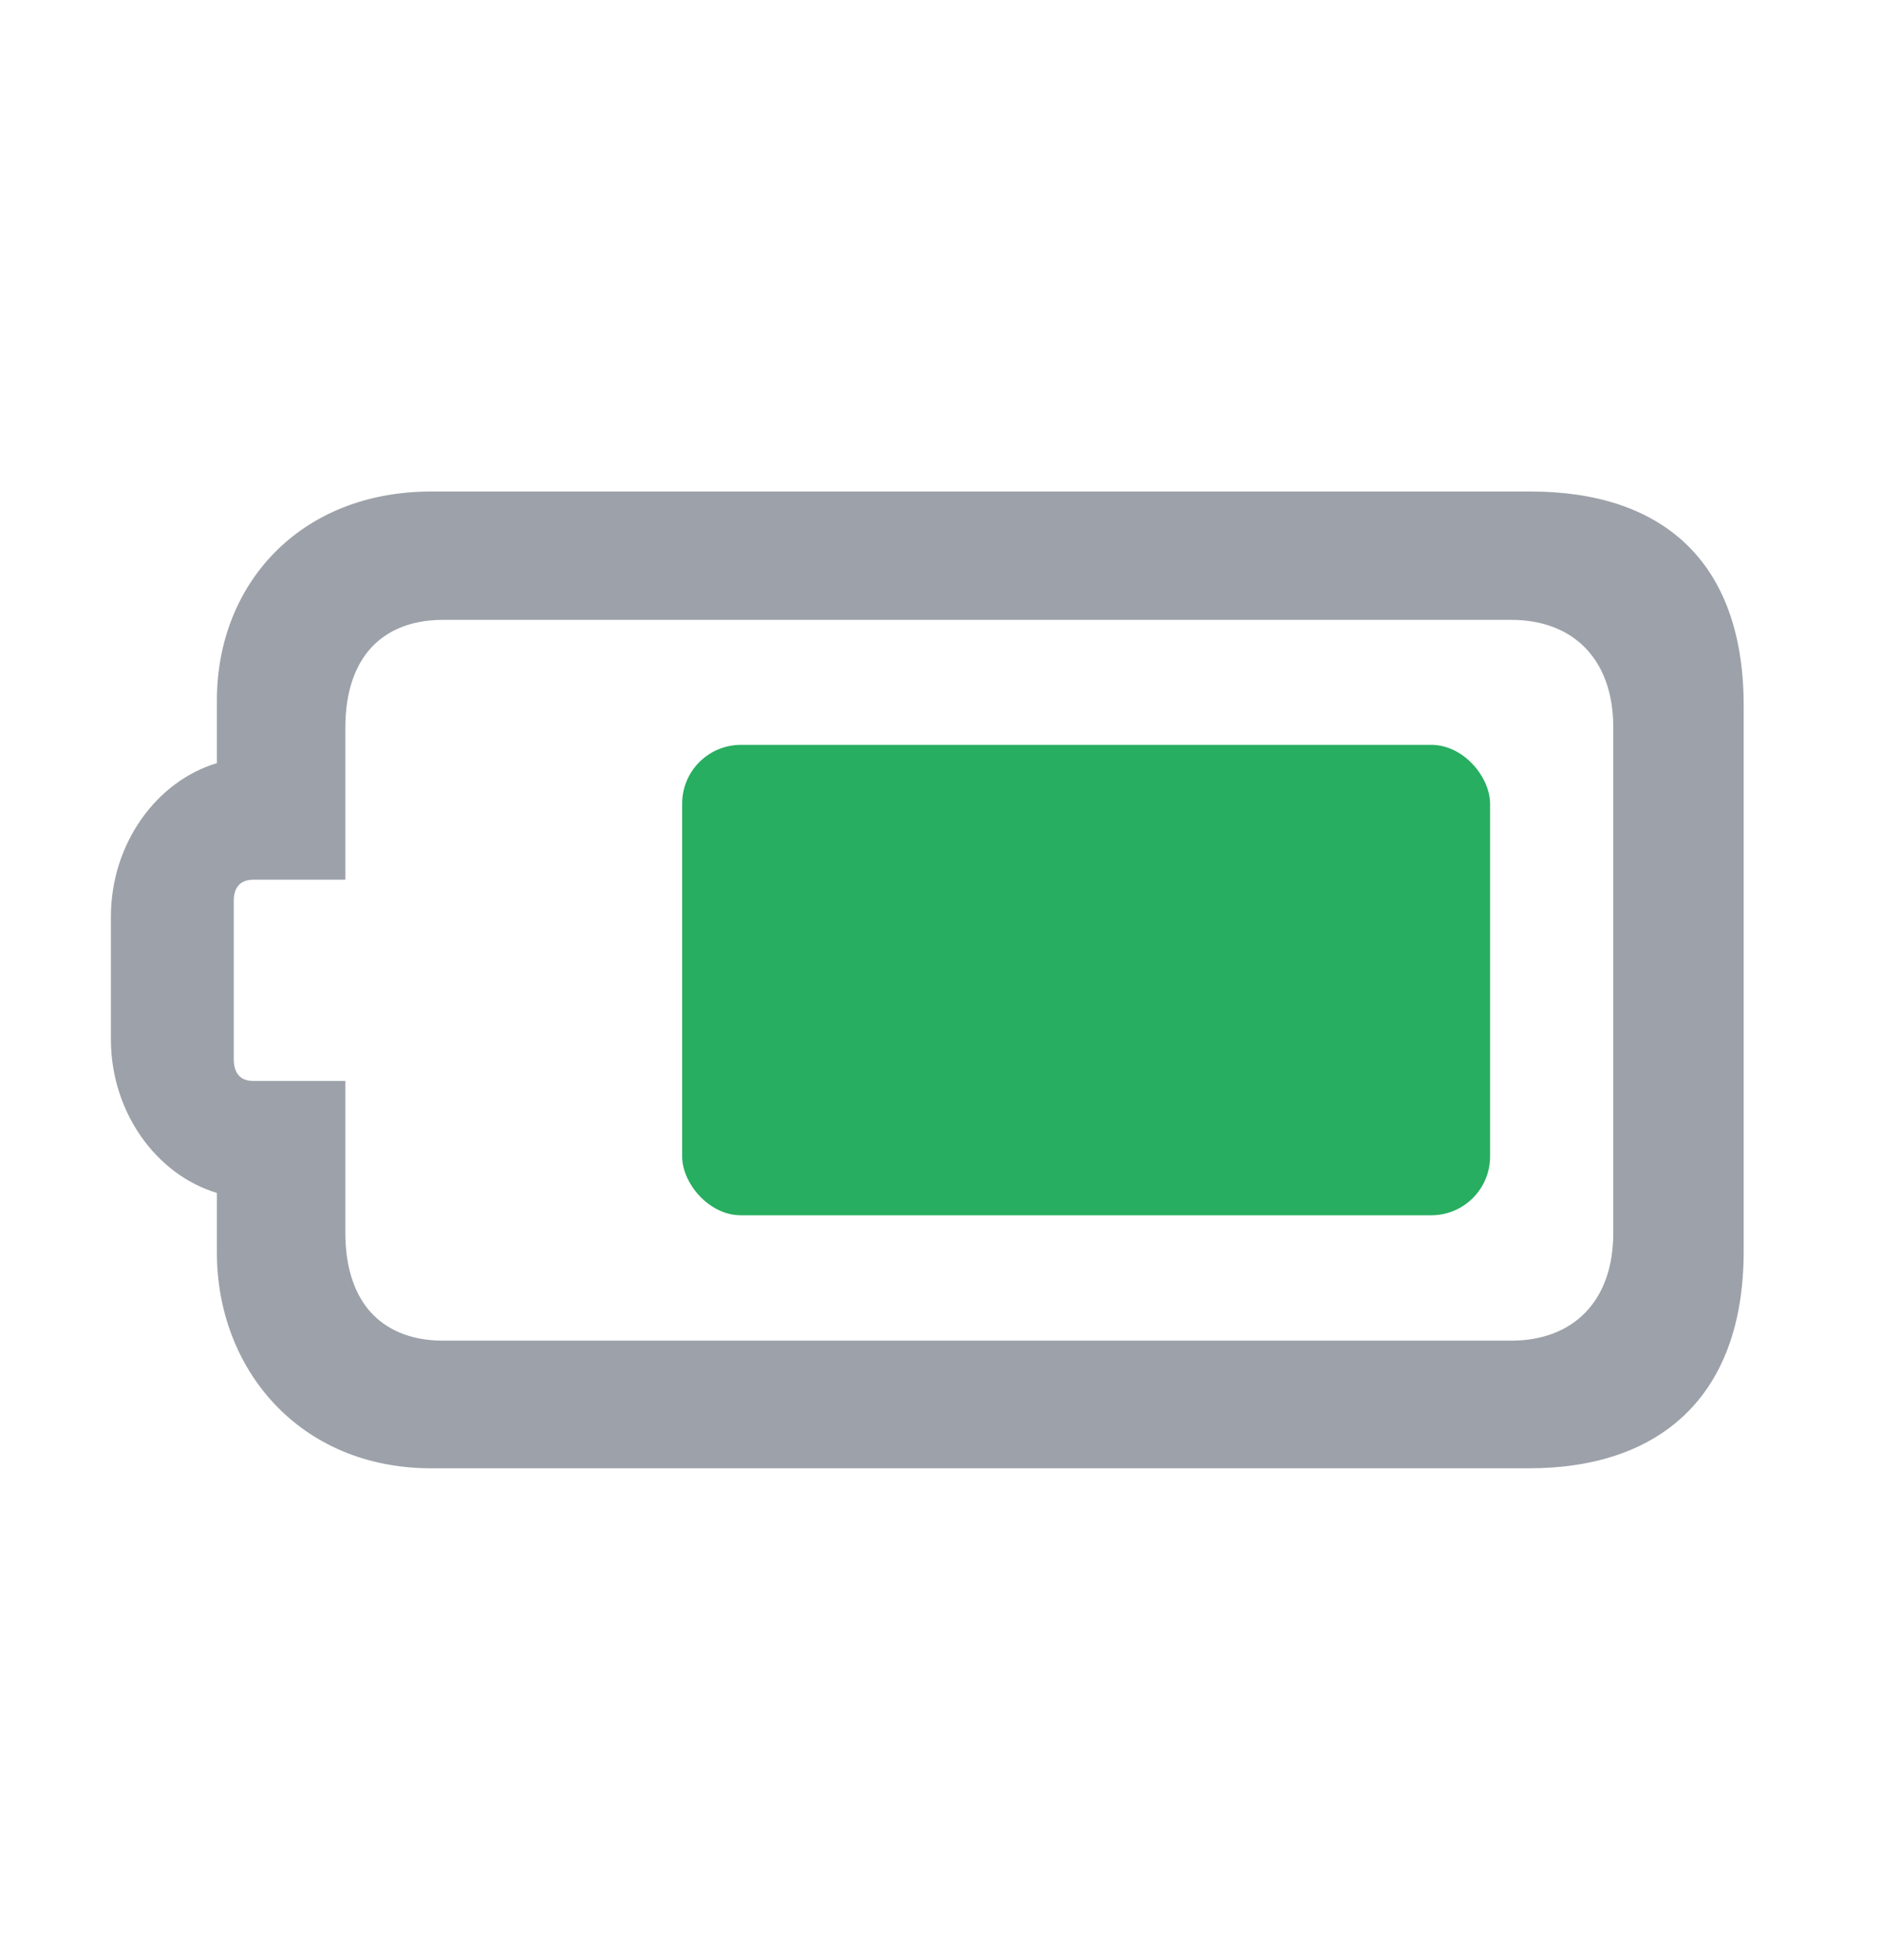 <svg width="24" height="25" viewBox="0 0 24 25" fill="none" xmlns="http://www.w3.org/2000/svg">
<rect x="8.699" y="9.5" width="10.303" height="6" rx="0.75" fill="#27AE60"/>
<path fill-rule="evenodd" clip-rule="evenodd" d="M19.52 6.269H5.5C3.816 6.269 2.766 7.46 2.766 8.93V9.733C2.001 9.962 1.414 10.754 1.414 11.695L1.414 13.253C1.414 14.194 2.001 14.986 2.766 15.215V15.979C2.766 17.452 3.81 18.727 5.5 18.727H19.5C21.146 18.727 22.236 17.83 22.236 15.959L22.236 9C22.236 7.129 21.166 6.269 19.52 6.269ZM4.727 8.268C4.913 8.062 5.211 7.906 5.646 7.906L19.273 7.906C20.05 7.906 20.573 8.395 20.573 9.279L20.573 15.725C20.573 16.609 20.05 17.099 19.273 17.099L5.646 17.099C5.211 17.099 4.913 16.942 4.727 16.736C4.543 16.532 4.404 16.207 4.404 15.725L4.404 13.787H3.232C3.024 13.787 2.981 13.637 2.981 13.506L2.981 11.487C2.981 11.319 3.064 11.22 3.232 11.22H4.404V9.279C4.404 8.797 4.543 8.472 4.727 8.268Z" fill="#9DA1A9"/>
</svg>
